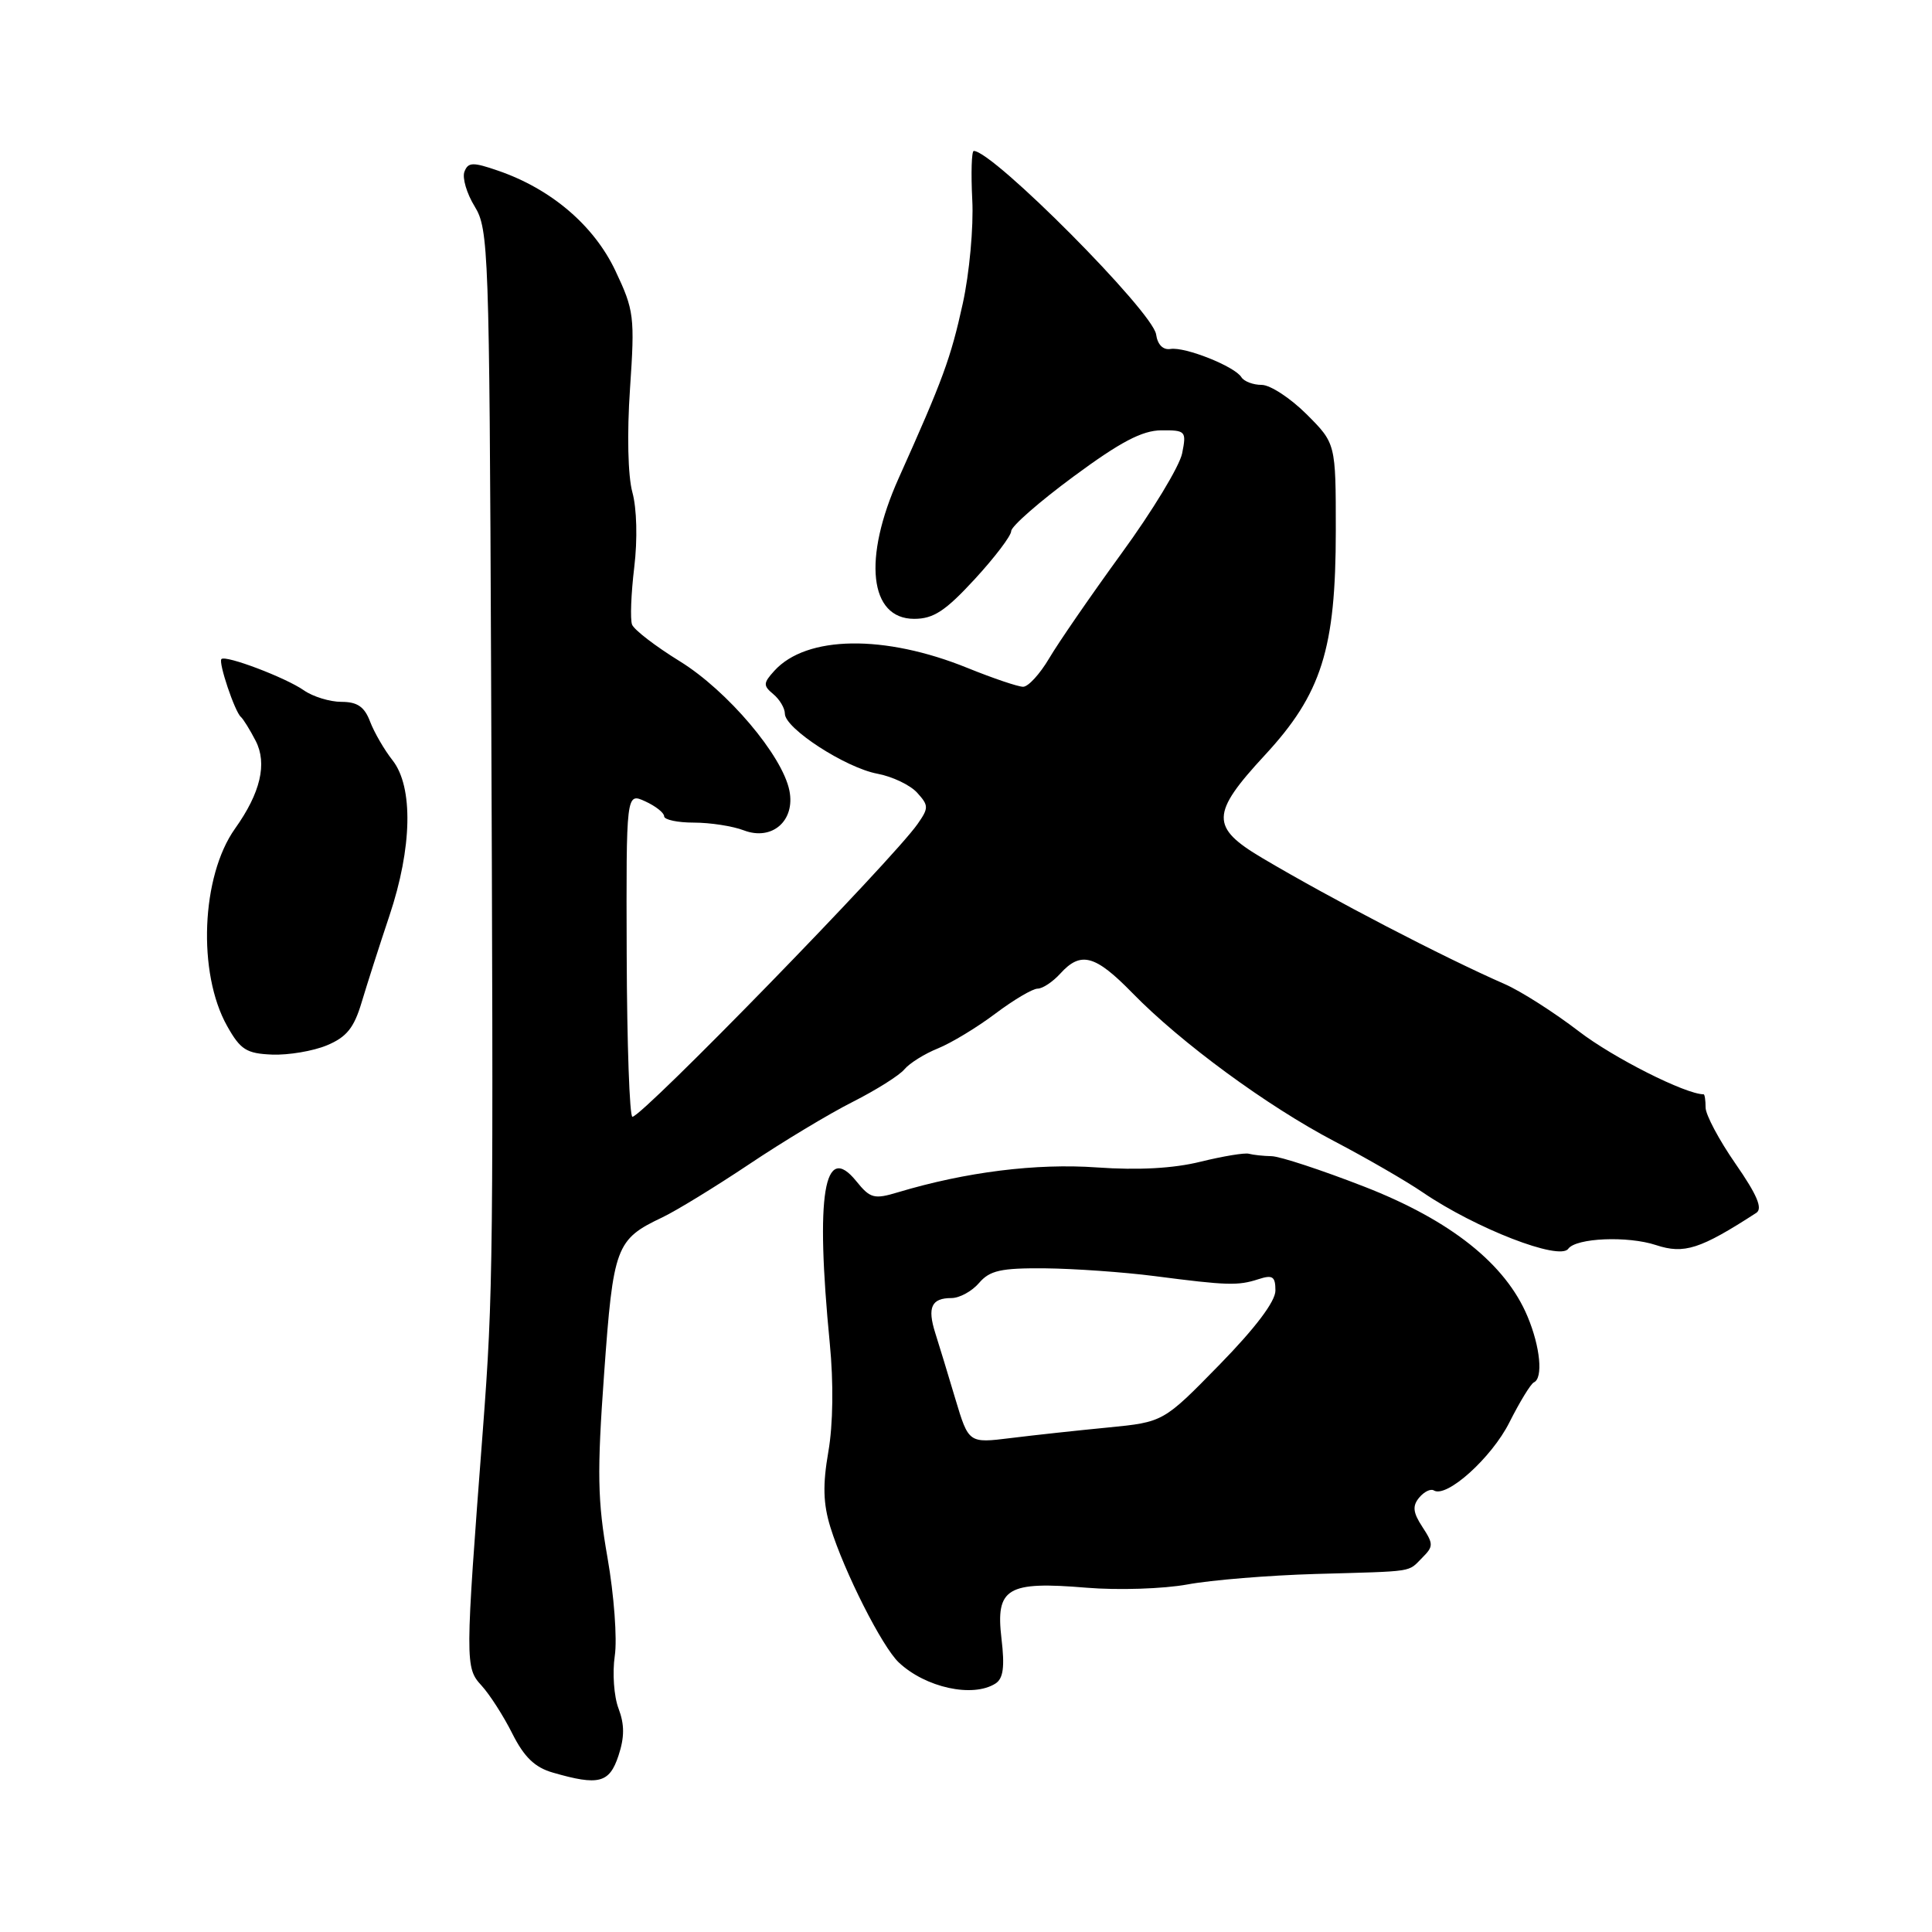 <?xml version="1.0" encoding="UTF-8" standalone="no"?>
<!DOCTYPE svg PUBLIC "-//W3C//DTD SVG 1.1//EN" "http://www.w3.org/Graphics/SVG/1.1/DTD/svg11.dtd" >
<svg xmlns="http://www.w3.org/2000/svg" xmlns:xlink="http://www.w3.org/1999/xlink" version="1.1" viewBox="0 0 256 256">
 <g >
 <path fill="currentColor"
d=" M 81.95 232.64 C 82.76 230.19 82.76 228.51 81.96 226.39 C 81.35 224.80 81.13 221.67 81.46 219.42 C 81.80 217.18 81.36 211.33 80.50 206.42 C 79.17 198.85 79.10 195.16 80.05 182.00 C 81.26 165.15 81.60 164.23 87.76 161.31 C 89.61 160.43 94.77 157.27 99.23 154.29 C 103.69 151.30 109.88 147.57 112.98 146.01 C 116.08 144.44 119.17 142.50 119.84 141.69 C 120.52 140.88 122.51 139.63 124.28 138.92 C 126.05 138.20 129.48 136.13 131.89 134.31 C 134.31 132.49 136.83 131.00 137.49 131.00 C 138.15 131.00 139.50 130.10 140.50 129.00 C 143.21 126.01 145.12 126.53 150.04 131.57 C 156.46 138.16 167.91 146.56 176.80 151.22 C 181.04 153.44 186.30 156.48 188.50 157.98 C 195.52 162.77 206.65 167.09 207.80 165.47 C 208.84 164.03 215.68 163.74 219.43 164.98 C 223.16 166.21 225.29 165.52 232.72 160.71 C 233.59 160.14 232.83 158.33 229.97 154.21 C 227.79 151.07 226.00 147.71 226.00 146.75 C 226.00 145.79 225.88 145.00 225.74 145.00 C 223.35 145.00 213.76 140.16 209.21 136.66 C 205.95 134.16 201.54 131.34 199.39 130.40 C 191.22 126.82 176.48 119.16 167.25 113.69 C 160.37 109.61 160.42 107.82 167.60 100.06 C 175.12 91.94 177.00 85.99 177.00 70.29 C 177.00 58.76 177.00 58.76 173.12 54.88 C 170.98 52.75 168.31 51.00 167.18 51.00 C 166.04 51.00 164.84 50.54 164.49 49.98 C 163.61 48.55 157.03 45.93 155.10 46.24 C 154.11 46.40 153.38 45.67 153.19 44.31 C 152.76 41.31 131.59 20.01 129.03 20.00 C 128.74 20.00 128.65 22.91 128.83 26.48 C 129.02 30.05 128.45 36.23 127.57 40.23 C 125.98 47.46 124.96 50.26 119.08 63.36 C 114.30 74.01 115.18 82.00 121.13 82.00 C 123.69 82.00 125.26 80.97 129.15 76.75 C 131.81 73.86 133.99 70.99 133.99 70.37 C 134.00 69.74 137.71 66.49 142.25 63.14 C 148.46 58.55 151.34 57.04 153.88 57.02 C 157.11 57.00 157.23 57.12 156.64 60.07 C 156.30 61.77 152.69 67.73 148.61 73.32 C 144.54 78.92 140.22 85.19 139.01 87.25 C 137.79 89.31 136.25 91.00 135.57 91.00 C 134.90 91.00 131.59 89.88 128.23 88.52 C 117.21 84.04 106.85 84.19 102.60 88.89 C 101.12 90.52 101.11 90.85 102.47 91.98 C 103.31 92.68 104.00 93.84 104.00 94.57 C 104.00 96.52 112.04 101.73 116.25 102.52 C 118.24 102.89 120.62 104.03 121.53 105.04 C 123.07 106.74 123.07 107.06 121.58 109.19 C 118.25 113.95 85.14 147.94 83.80 147.98 C 83.42 147.99 83.08 138.33 83.04 126.52 C 82.97 105.03 82.97 105.03 85.49 106.18 C 86.87 106.81 88.00 107.70 88.00 108.16 C 88.00 108.62 89.77 109.00 91.93 109.00 C 94.10 109.00 97.09 109.46 98.57 110.03 C 102.31 111.45 105.40 108.75 104.60 104.76 C 103.67 100.11 96.40 91.53 90.09 87.63 C 86.86 85.64 84.01 83.45 83.75 82.76 C 83.49 82.07 83.62 78.66 84.04 75.18 C 84.49 71.47 84.38 67.35 83.79 65.22 C 83.20 63.06 83.07 57.47 83.48 51.49 C 84.13 41.94 84.02 41.11 81.54 35.87 C 78.70 29.87 73.03 25.03 65.98 22.61 C 62.65 21.46 62.03 21.48 61.54 22.75 C 61.23 23.56 61.84 25.64 62.90 27.36 C 64.74 30.35 64.84 33.24 65.07 88.50 C 65.40 167.52 65.36 171.25 63.98 189.50 C 61.62 220.42 61.62 220.96 63.81 223.35 C 64.89 224.53 66.73 227.40 67.89 229.72 C 69.45 232.82 70.87 234.20 73.26 234.88 C 79.34 236.64 80.75 236.27 81.95 232.64 Z  M 131.90 223.08 C 132.94 222.42 133.15 220.89 132.70 217.11 C 131.91 210.41 133.44 209.50 143.96 210.38 C 148.15 210.73 154.16 210.53 157.33 209.95 C 160.50 209.36 168.13 208.74 174.29 208.56 C 187.70 208.18 186.49 208.37 188.47 206.39 C 189.95 204.91 189.95 204.58 188.47 202.32 C 187.22 200.41 187.13 199.55 188.05 198.44 C 188.70 197.66 189.57 197.23 189.99 197.49 C 191.68 198.54 197.65 193.16 200.00 188.48 C 201.38 185.74 202.84 183.35 203.25 183.17 C 204.49 182.61 204.10 178.48 202.41 174.45 C 199.51 167.49 192.23 161.70 180.78 157.24 C 175.13 155.04 169.60 153.22 168.49 153.20 C 167.39 153.18 166.04 153.03 165.49 152.88 C 164.95 152.72 162.07 153.20 159.09 153.93 C 155.52 154.82 150.85 155.08 145.34 154.69 C 137.31 154.12 127.97 155.29 119.00 157.98 C 115.82 158.94 115.31 158.80 113.46 156.51 C 109.18 151.22 108.03 158.24 109.95 178.00 C 110.46 183.21 110.39 188.76 109.76 192.36 C 109.00 196.74 109.07 199.25 110.03 202.36 C 111.87 208.29 116.88 218.19 119.09 220.28 C 122.63 223.62 128.89 224.99 131.90 223.08 Z  M 43.32 138.51 C 45.93 137.42 46.91 136.20 47.92 132.81 C 48.63 130.44 50.28 125.28 51.60 121.34 C 54.62 112.33 54.78 104.27 52.02 100.75 C 50.93 99.37 49.59 97.06 49.04 95.62 C 48.30 93.65 47.35 93.00 45.25 93.00 C 43.71 93.00 41.46 92.31 40.26 91.47 C 37.86 89.79 29.90 86.77 29.34 87.33 C 28.91 87.76 31.11 94.31 31.92 95.00 C 32.24 95.28 33.12 96.70 33.88 98.17 C 35.43 101.18 34.52 105.06 31.14 109.80 C 26.66 116.10 26.14 128.93 30.10 135.96 C 31.86 139.10 32.66 139.60 36.07 139.74 C 38.24 139.82 41.50 139.27 43.32 138.51 Z  M 126.59 185.37 C 125.63 182.14 124.43 178.21 123.93 176.64 C 122.85 173.23 123.42 172.00 126.07 172.00 C 127.14 172.00 128.79 171.10 129.73 170.00 C 131.15 168.34 132.63 168.01 138.47 168.06 C 142.34 168.10 148.88 168.56 153.00 169.09 C 162.65 170.34 164.03 170.38 166.75 169.50 C 168.63 168.89 169.00 169.13 169.00 171.01 C 169.00 172.45 166.34 175.97 161.58 180.84 C 154.16 188.43 154.16 188.43 146.83 189.15 C 142.80 189.54 136.99 190.17 133.93 190.55 C 128.35 191.24 128.35 191.24 126.59 185.37 Z "/>
</g>
</svg>
